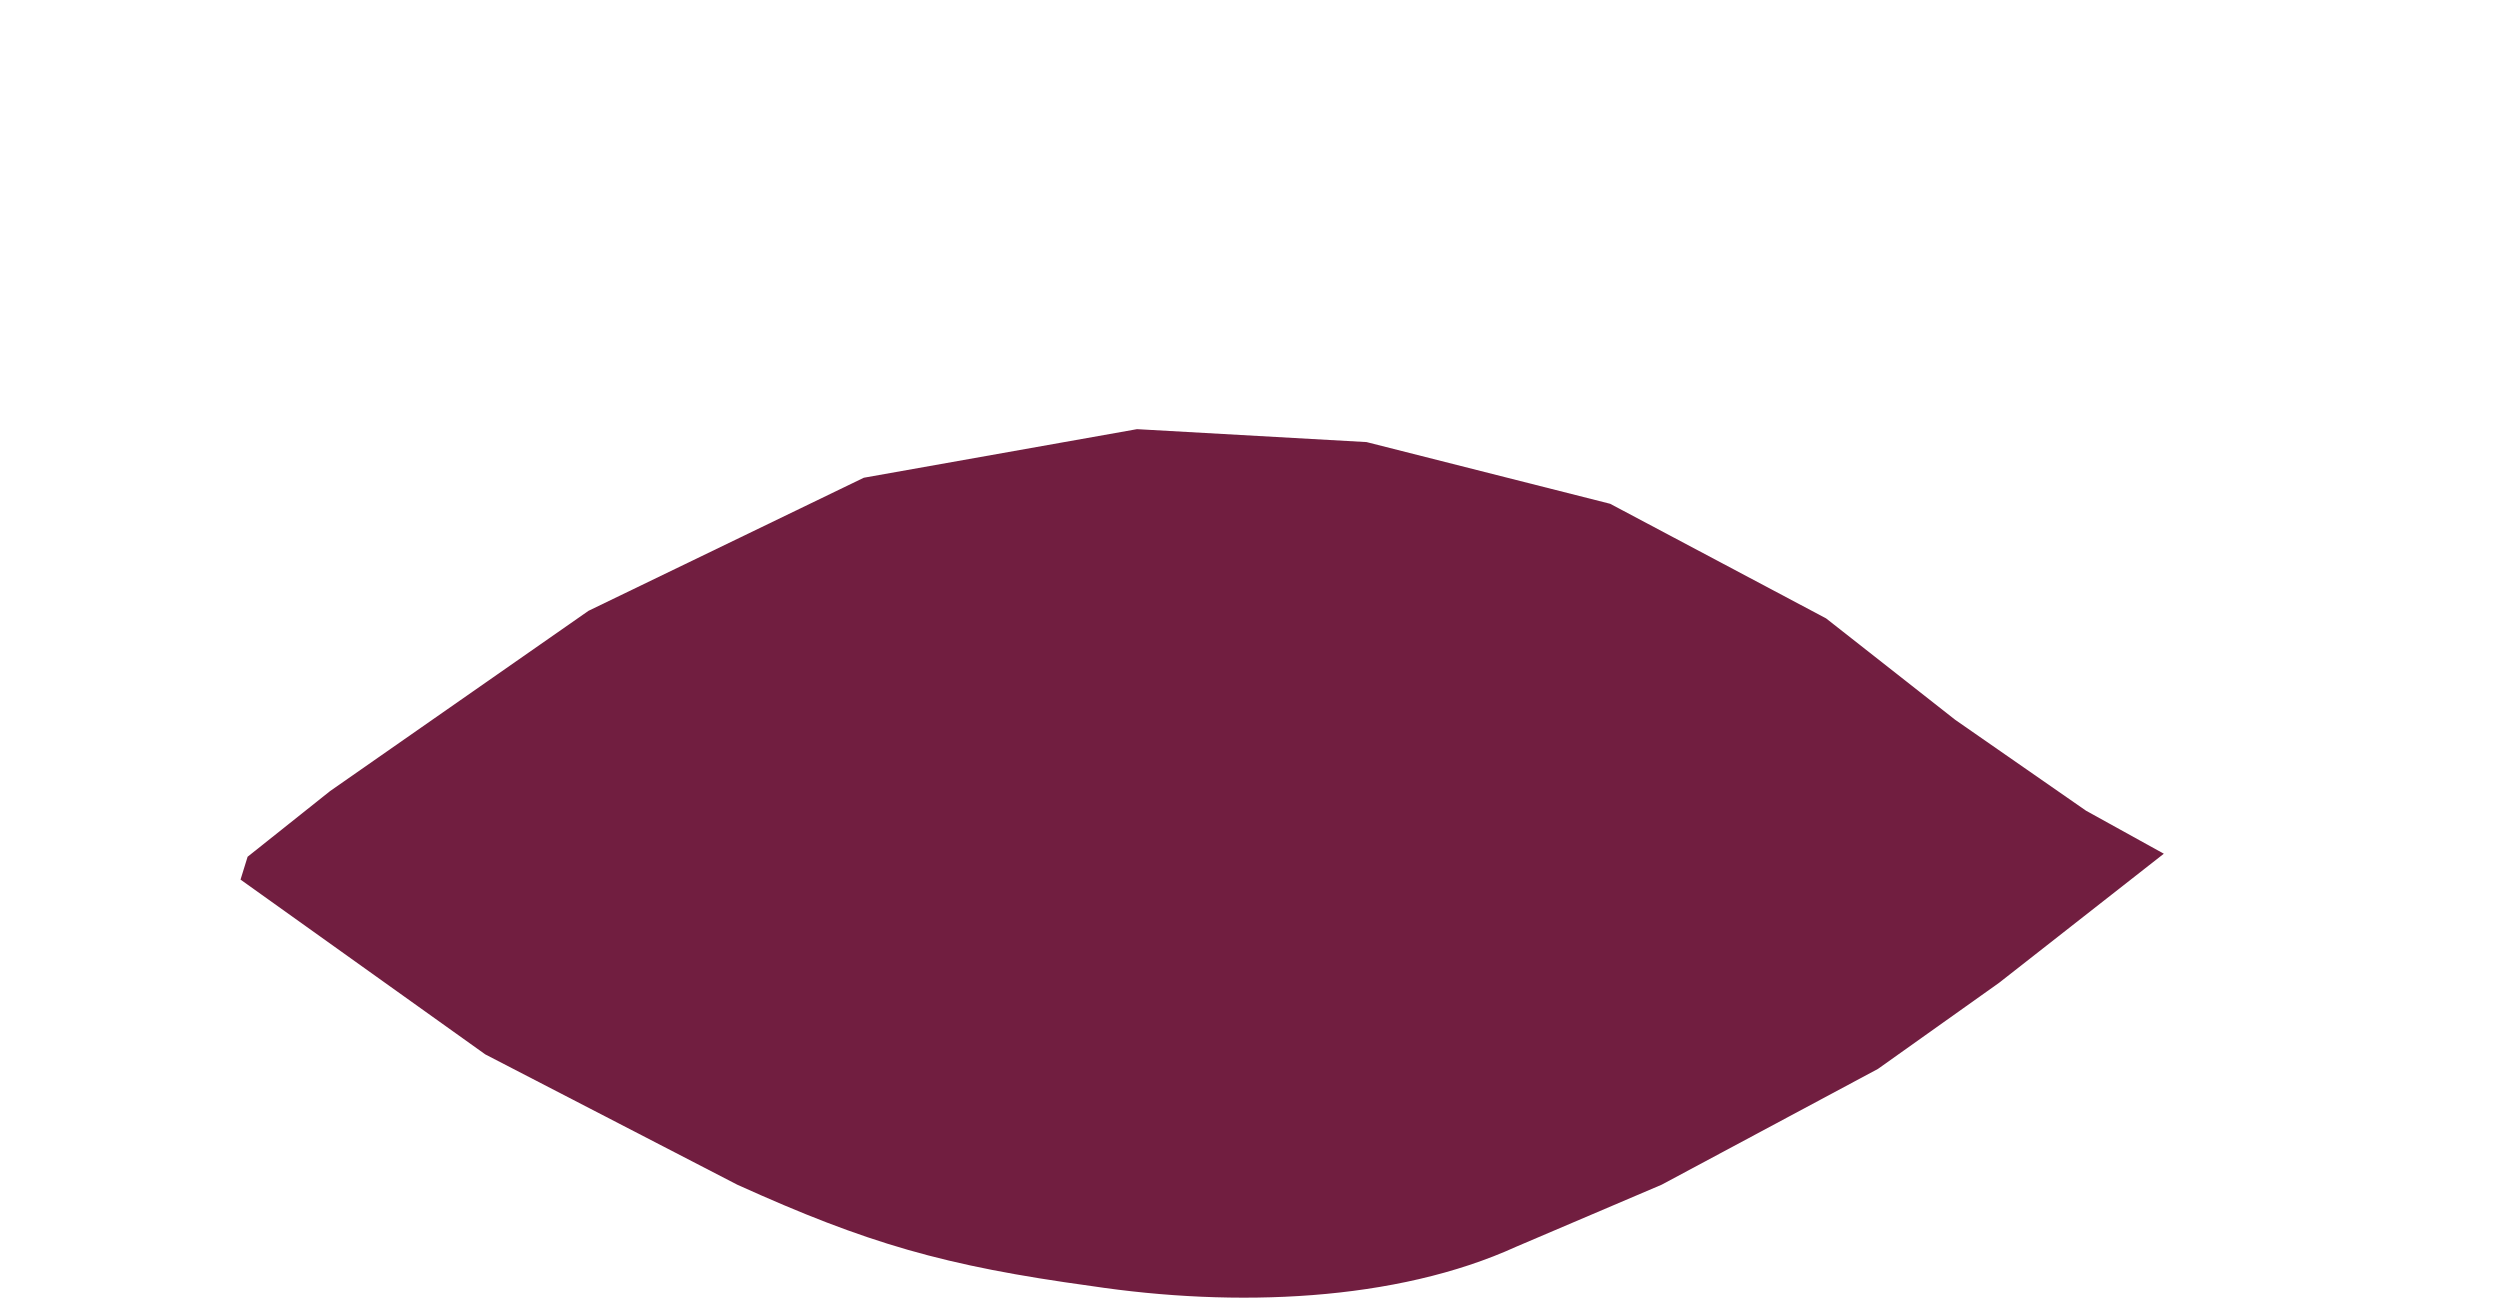 <svg width="856" height="446" fill="none" xmlns="http://www.w3.org/2000/svg"><path d="M113.038 270.855 84.78 293.353l-2.423 7.823 83.801 59.845 86.291 44.623c44.449 20.102 70.86 27.785 121.192 34.687 49.255 7.412 104.235 5.372 145.61-13.5l49.696-21.187L643 366l41.5-29.5 56.395-44.188-26.634-14.726-44.788-31.115-44.23-34.742-73.929-39.234-83.412-21.126-78.591-4.426-93.538 16.633-94.26 45.563-88.475 61.716Z" fill="#711E40"/></svg>
